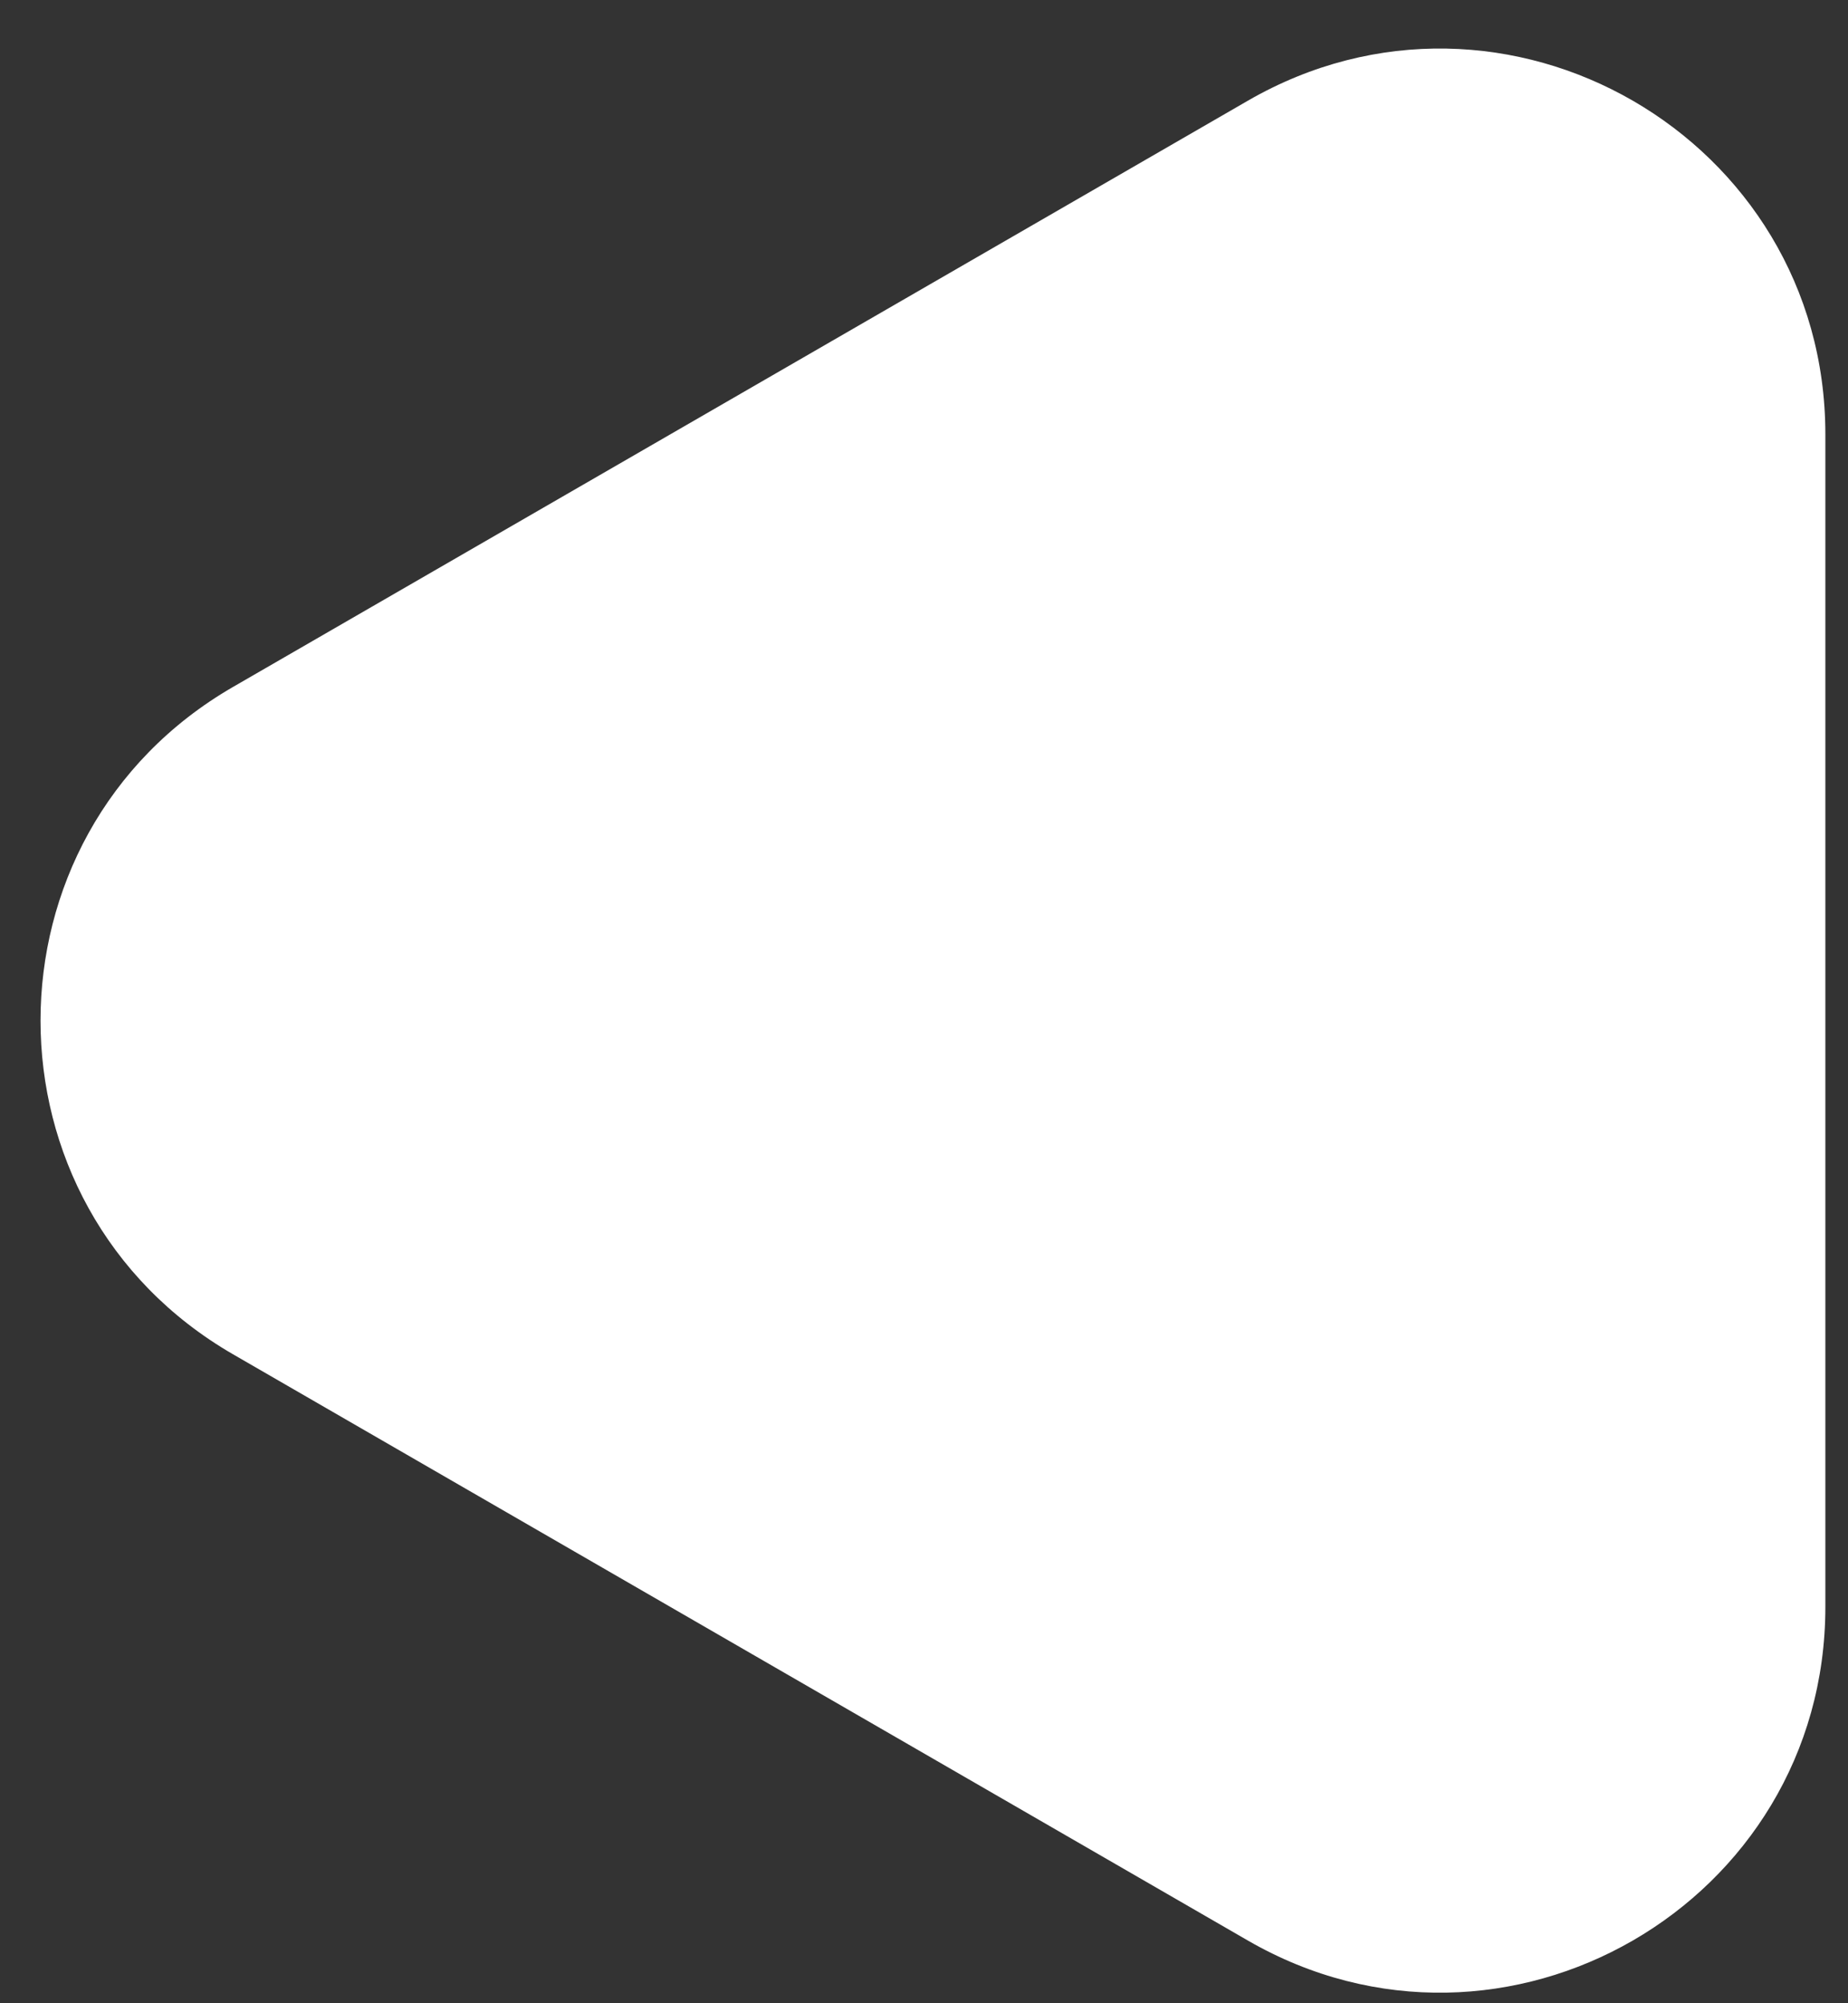 <svg width="24" height="26" viewBox="0 0 24 26" fill="none" xmlns="http://www.w3.org/2000/svg">
<rect x="0" y="0" width="24" height="26" fill="#333333" stroke="none"/>
<path d="M3.026 17.577C-0.307 15.652 -0.307 10.841 3.026 8.916L16.206 1.307C19.539 -0.617 23.706 1.788 23.706 5.637L23.706 20.856C23.706 24.705 19.539 27.11 16.206 25.186L3.026 17.577Z" fill="white"/>
</svg>
